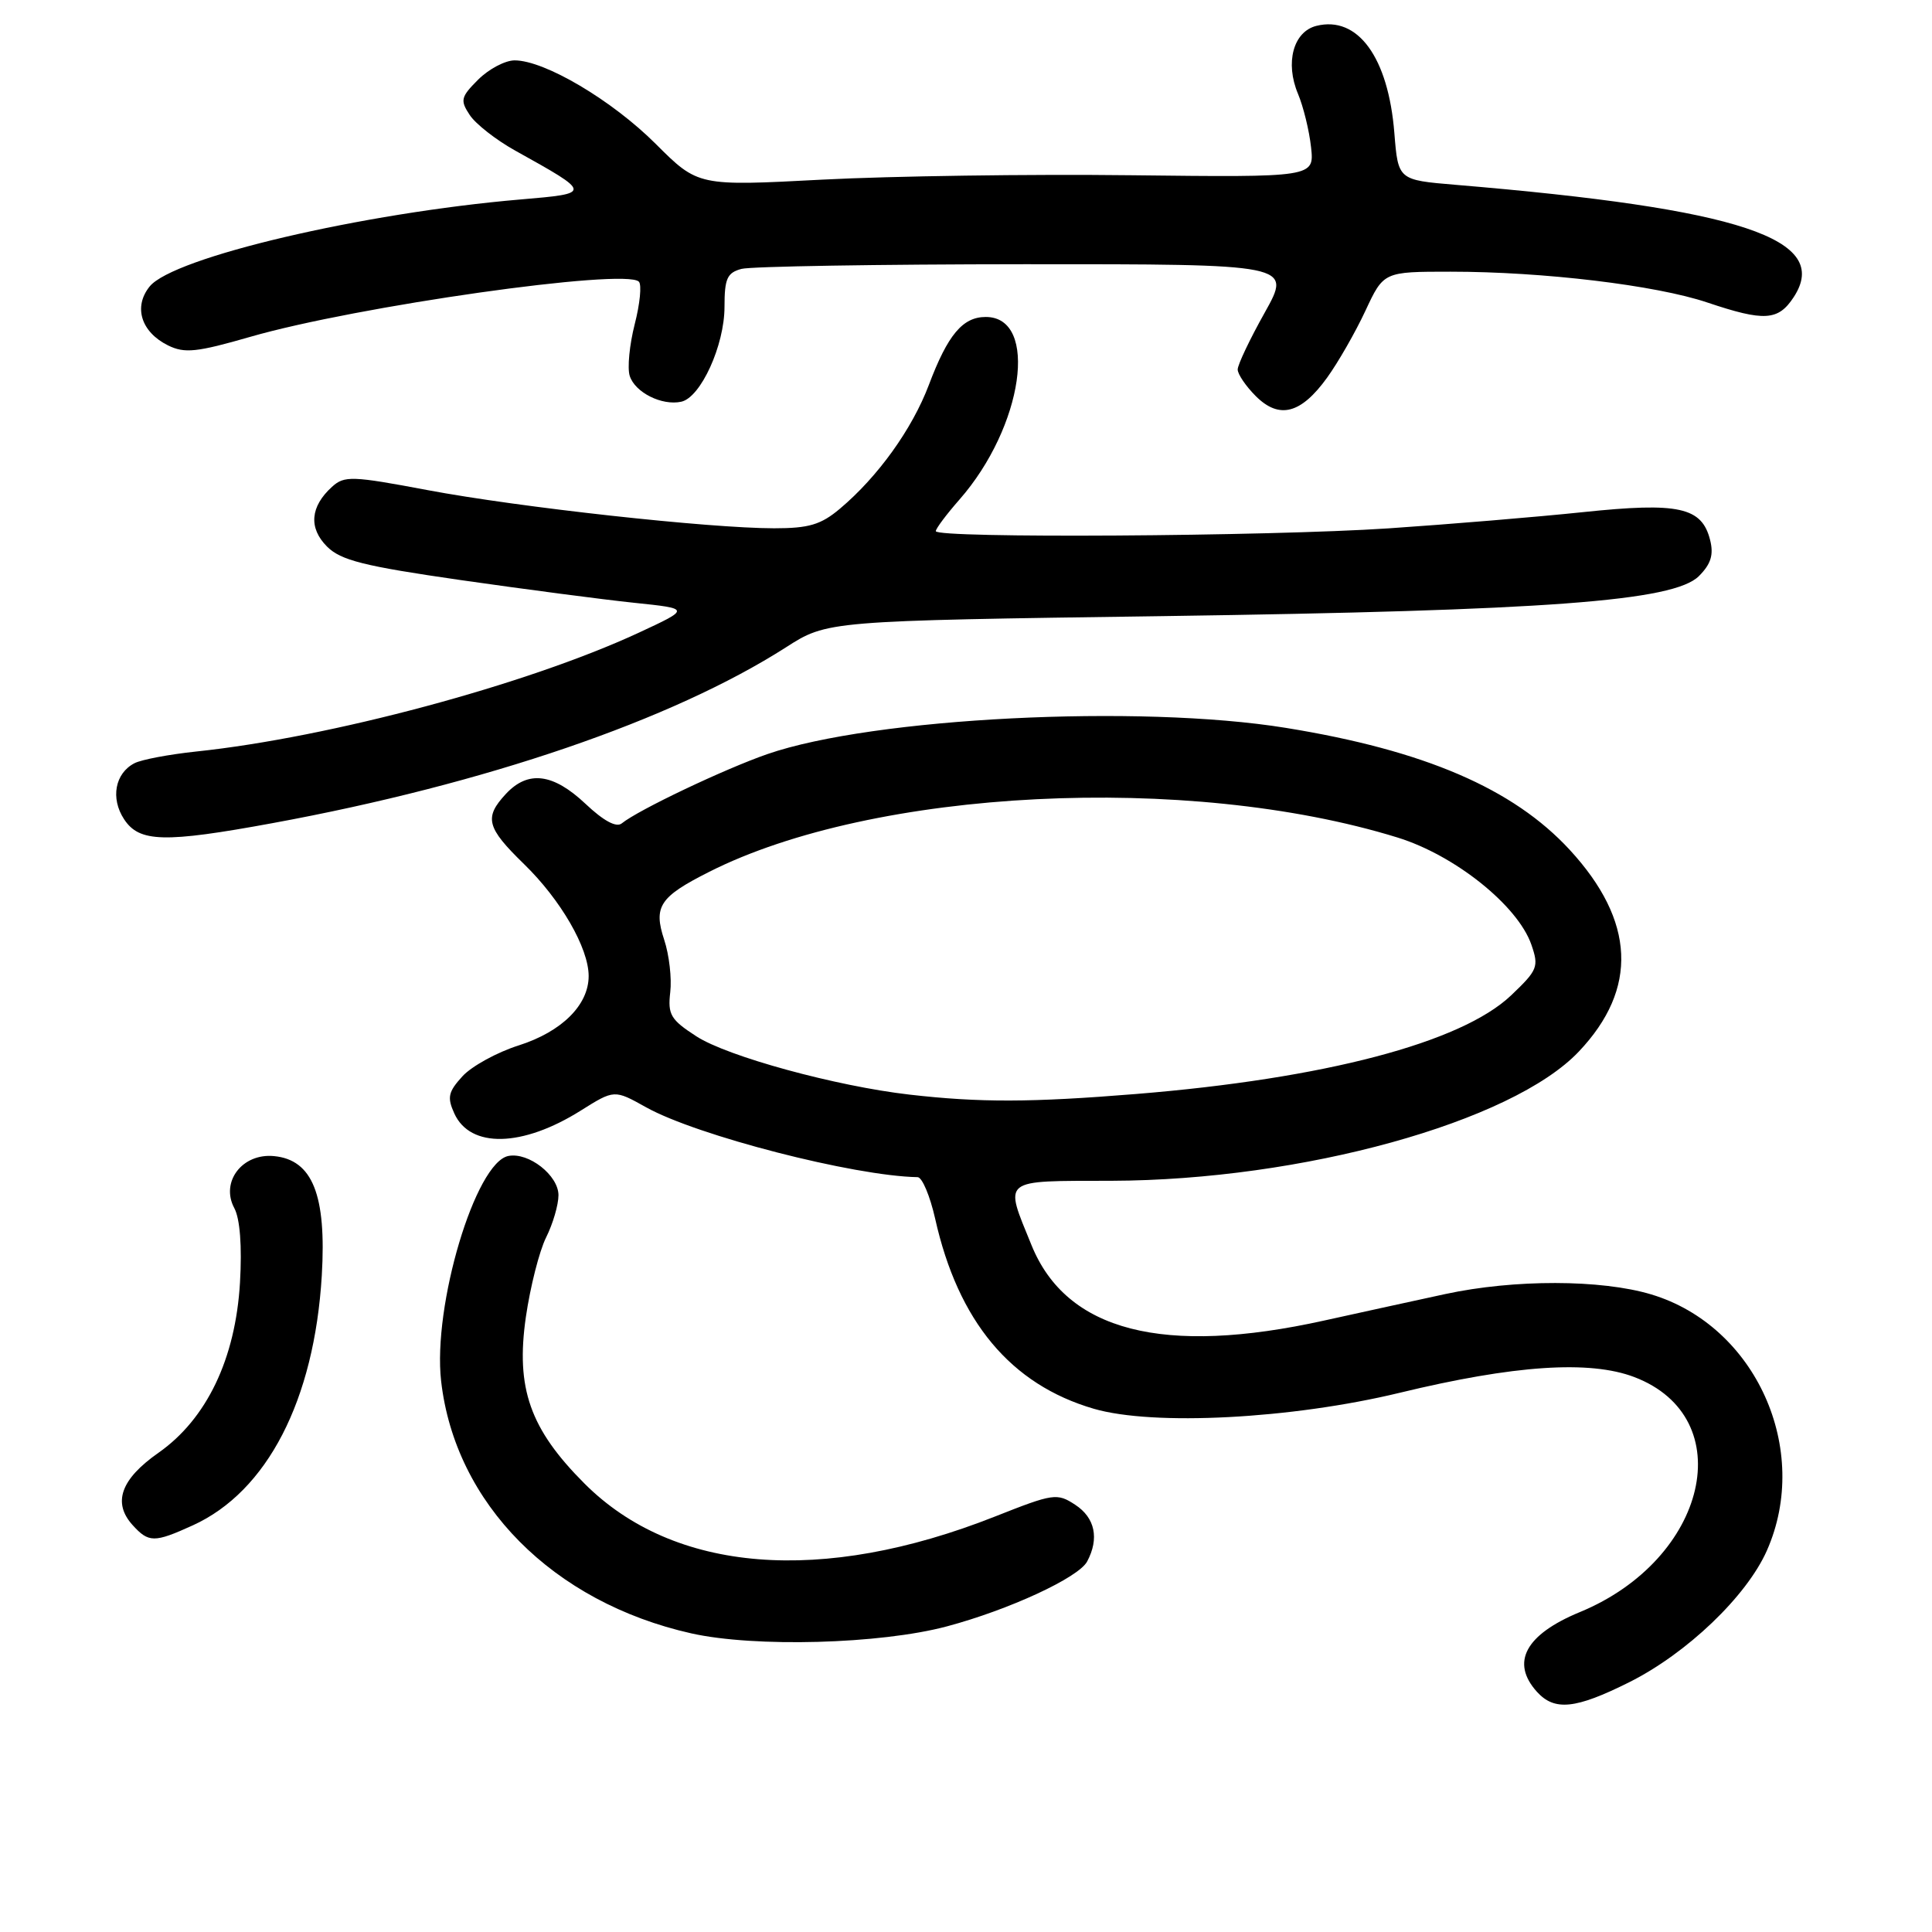 <?xml version="1.0" encoding="UTF-8" standalone="no"?>
<!DOCTYPE svg PUBLIC "-//W3C//DTD SVG 1.1//EN" "http://www.w3.org/Graphics/SVG/1.1/DTD/svg11.dtd" >
<svg xmlns="http://www.w3.org/2000/svg" xmlns:xlink="http://www.w3.org/1999/xlink" version="1.1" viewBox="0 0 256 256">
 <g >
 <path fill="currentColor"
d=" M 215.87 222.91 C 223.53 219.08 231.44 211.51 234.12 205.46 C 240.04 192.08 232.64 175.68 218.81 171.52 C 212.17 169.52 200.64 169.50 191.50 171.47 C 187.65 172.30 180.45 173.88 175.50 174.97 C 154.16 179.70 141.31 176.40 136.68 164.99 C 133.05 156.05 132.49 156.50 147.30 156.46 C 172.51 156.38 200.34 148.69 209.20 139.34 C 217.09 131.02 216.68 122.03 207.99 112.60 C 200.50 104.48 188.73 99.42 170.40 96.45 C 150.99 93.30 115.64 95.09 101.69 99.92 C 95.98 101.90 84.57 107.33 82.39 109.10 C 81.68 109.69 79.98 108.78 77.57 106.50 C 73.28 102.46 69.97 102.05 67.04 105.19 C 64.12 108.33 64.46 109.65 69.42 114.48 C 74.30 119.22 78.00 125.62 78.00 129.33 C 78.00 133.17 74.44 136.70 68.74 138.52 C 65.86 139.43 62.50 141.28 61.28 142.61 C 59.39 144.68 59.23 145.41 60.20 147.54 C 62.31 152.18 69.22 152.02 76.95 147.16 C 81.40 144.37 81.40 144.37 85.61 146.72 C 92.32 150.47 113.13 155.83 121.59 155.98 C 122.19 155.99 123.23 158.46 123.91 161.47 C 126.96 175.11 133.93 183.46 144.94 186.67 C 152.85 188.97 171.15 188.01 185.43 184.56 C 200.63 180.88 210.63 180.21 216.56 182.47 C 230.64 187.85 226.30 206.61 209.34 213.61 C 202.12 216.59 200.14 220.28 203.65 224.17 C 205.99 226.75 208.76 226.46 215.87 222.91 Z  M 125.48 215.50 C 133.69 213.31 142.90 209.05 144.05 206.91 C 145.68 203.86 145.10 201.11 142.47 199.39 C 140.06 197.81 139.59 197.88 131.81 200.96 C 108.91 210.00 89.30 208.43 77.46 196.59 C 70.22 189.35 68.32 183.95 69.68 174.51 C 70.26 170.52 71.46 165.78 72.36 163.97 C 73.26 162.17 74.00 159.65 74.00 158.37 C 74.00 155.75 70.06 152.65 67.37 153.17 C 63.00 154.01 57.32 173.02 58.45 182.99 C 60.30 199.24 73.26 212.31 91.60 216.43 C 99.99 218.31 116.65 217.86 125.48 215.50 Z  M 25.54 202.12 C 35.40 197.64 41.65 185.54 42.64 169.00 C 43.27 158.34 41.41 153.68 36.31 153.19 C 32.10 152.78 29.18 156.61 31.05 160.09 C 31.80 161.49 32.08 165.13 31.80 169.94 C 31.21 180.04 27.39 188.02 21.00 192.50 C 16.00 196.00 14.89 199.12 17.57 202.08 C 19.70 204.43 20.44 204.44 25.54 202.12 Z  M 36.11 109.07 C 64.31 103.89 89.07 95.41 104.12 85.79 C 109.62 82.26 109.62 82.26 154.06 81.64 C 205.04 80.91 221.78 79.66 225.11 76.34 C 226.71 74.74 227.09 73.51 226.60 71.56 C 225.51 67.20 222.46 66.53 209.76 67.86 C 203.57 68.51 191.97 69.47 184.00 70.01 C 167.91 71.08 124.00 71.35 124.00 70.38 C 124.00 70.04 125.41 68.16 127.13 66.20 C 135.60 56.55 137.70 42.00 130.62 42.00 C 127.56 42.00 125.59 44.35 123.08 51.00 C 120.87 56.85 116.33 63.17 111.29 67.41 C 108.77 69.53 107.18 70.00 102.58 70.00 C 93.99 70.00 68.81 67.23 56.64 64.94 C 46.62 63.05 45.63 63.02 43.99 64.51 C 41.11 67.12 40.87 69.96 43.33 72.42 C 45.16 74.25 48.19 75.01 61.02 76.86 C 69.53 78.08 79.88 79.44 84.00 79.87 C 91.50 80.65 91.50 80.65 84.59 83.86 C 69.76 90.73 43.72 97.72 26.00 99.58 C 22.42 99.96 18.74 100.65 17.82 101.13 C 15.24 102.46 14.62 105.78 16.44 108.55 C 18.45 111.62 21.74 111.71 36.11 109.07 Z  M 175.85 50.04 C 177.31 48.02 179.59 44.04 180.92 41.19 C 183.34 36.00 183.34 36.00 192.21 36.00 C 204.49 36.00 219.41 37.79 226.22 40.08 C 233.78 42.62 235.62 42.51 237.67 39.38 C 242.73 31.66 230.65 27.65 192.88 24.49 C 185.26 23.85 185.26 23.85 184.76 17.63 C 183.96 7.60 179.92 2.05 174.42 3.43 C 171.37 4.20 170.26 8.31 171.99 12.43 C 172.70 14.12 173.48 17.30 173.72 19.50 C 174.16 23.50 174.16 23.50 149.83 23.22 C 136.45 23.06 118.08 23.33 109.00 23.80 C 92.50 24.67 92.50 24.67 86.89 19.07 C 81.09 13.28 72.17 8.00 68.19 8.00 C 66.94 8.00 64.76 9.15 63.36 10.55 C 61.05 12.86 60.95 13.29 62.25 15.25 C 63.03 16.43 65.74 18.55 68.26 19.95 C 78.46 25.63 78.46 25.62 68.97 26.43 C 48.03 28.22 22.95 34.10 19.83 37.96 C 17.65 40.66 18.69 44.00 22.27 45.77 C 24.47 46.85 26.06 46.68 33.17 44.63 C 47.23 40.57 82.84 35.51 84.65 37.32 C 85.05 37.71 84.80 40.26 84.10 42.97 C 83.41 45.69 83.11 48.76 83.44 49.80 C 84.13 52.00 87.71 53.79 90.27 53.23 C 92.85 52.67 96.00 45.76 96.00 40.66 C 96.00 36.91 96.35 36.14 98.25 35.63 C 99.49 35.30 116.40 35.02 135.84 35.01 C 171.17 35.00 171.17 35.00 167.59 41.41 C 165.61 44.94 164.00 48.33 164.00 48.96 C 164.00 49.58 165.08 51.17 166.39 52.48 C 169.50 55.59 172.38 54.85 175.85 50.04 Z  M 120.50 145.04 C 110.76 143.92 96.38 139.99 92.26 137.31 C 88.86 135.11 88.47 134.44 88.81 131.48 C 89.03 129.65 88.67 126.52 88.01 124.53 C 86.56 120.12 87.40 118.84 93.94 115.54 C 115.77 104.49 157.44 102.41 185.16 110.97 C 192.78 113.32 201.10 119.98 202.91 125.16 C 203.93 128.11 203.76 128.53 200.22 131.90 C 193.61 138.17 175.50 142.93 150.53 144.96 C 136.63 146.09 129.80 146.11 120.50 145.04 Z "/>
</g>
</svg>